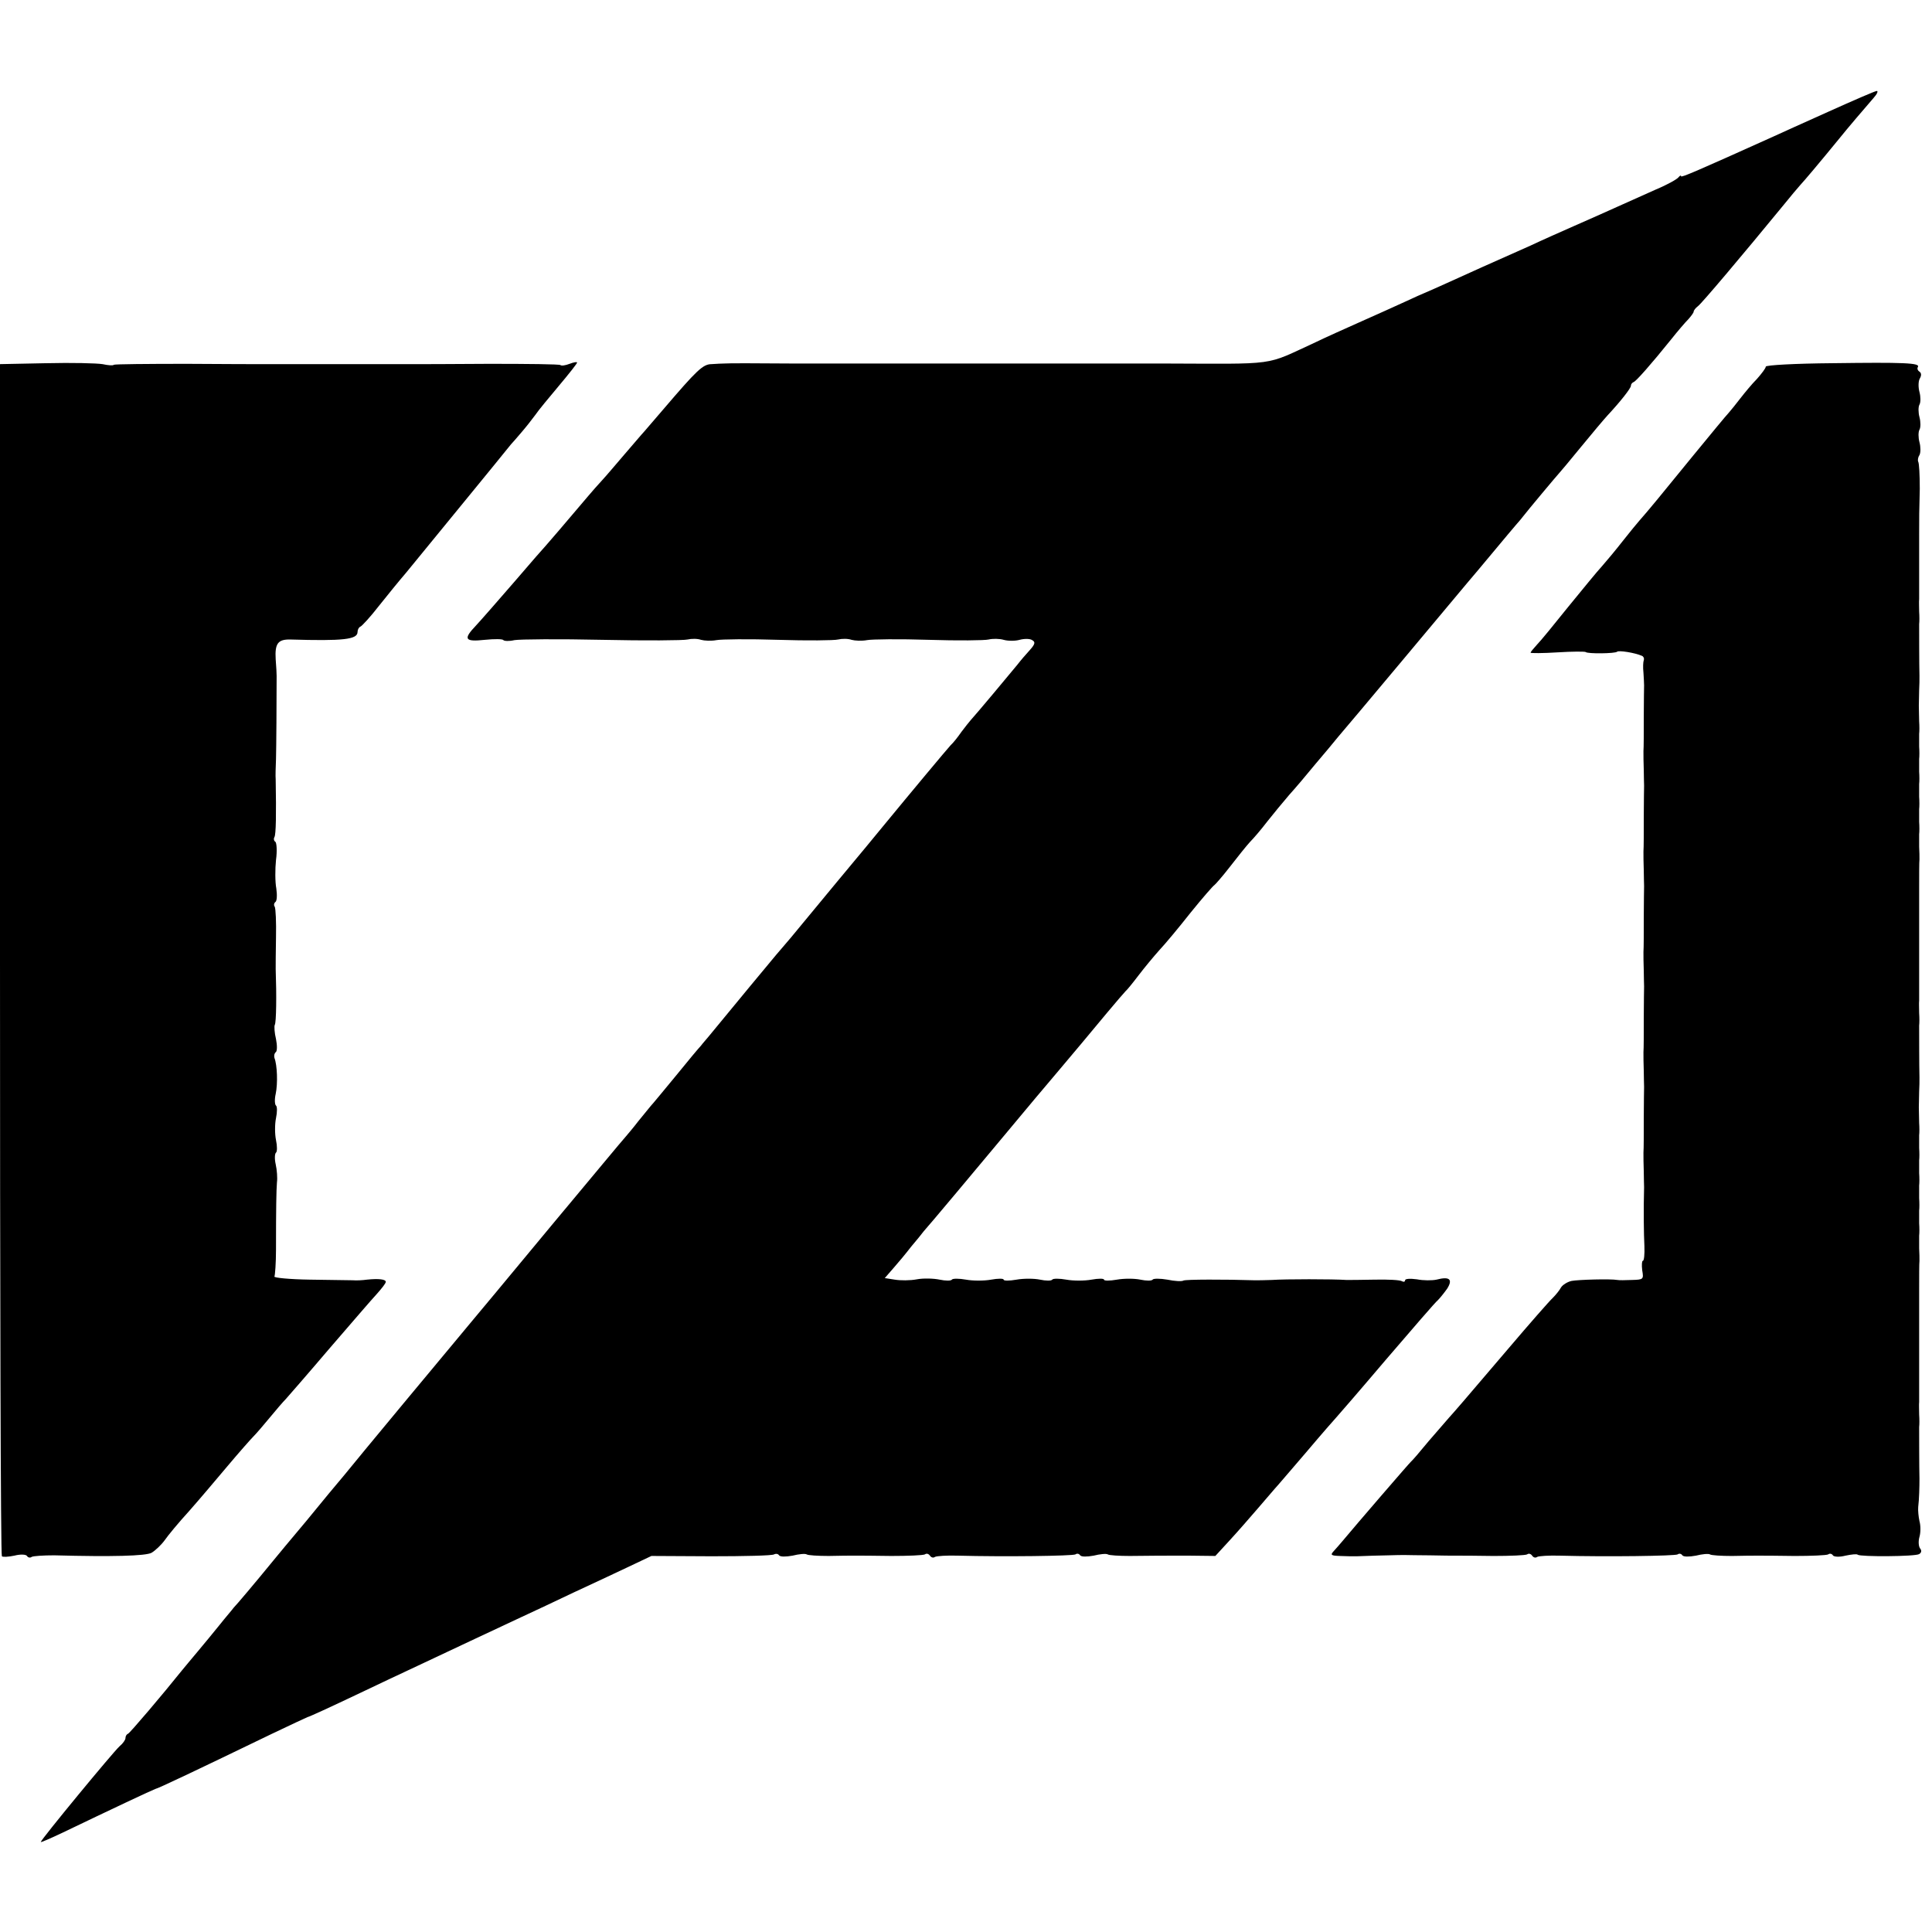 <?xml version="1.0" standalone="no"?>
<!DOCTYPE svg PUBLIC "-//W3C//DTD SVG 20010904//EN"
 "http://www.w3.org/TR/2001/REC-SVG-20010904/DTD/svg10.dtd">
<svg version="1.0" xmlns="http://www.w3.org/2000/svg"
 width="616pt" height="616pt" viewBox="0 0 616 616"
 preserveAspectRatio="xMidYMid meet">
<g transform="translate(0,616) scale(0.1,-0.1)"
fill="#000000" stroke="none">
<path d="M5830 5804 c-80 -36 -158 -71 -175 -79 -244 -110 -295 -132 -295
-127 0 4 -4 2 -8 -3 -4 -6 -36 -24 -72 -39 -36 -16 -92 -41 -125 -56 -33 -15
-94 -42 -135 -60 -41 -18 -104 -46 -140 -63 -36 -16 -105 -47 -155 -69 -49
-22 -110 -50 -135 -61 -25 -11 -47 -21 -50 -22 -3 -1 -30 -13 -60 -27 -30 -14
-93 -42 -140 -63 -47 -21 -112 -50 -145 -66 -168 -77 -112 -69 -497 -68 -10 0
-83 0 -163 0 -80 0 -152 0 -160 0 -8 0 -80 0 -160 0 -80 0 -152 0 -160 0 -8 0
-80 0 -160 0 -80 0 -153 0 -162 0 -10 0 -106 0 -213 0 -107 1 -202 1 -210 0
-8 0 -27 -1 -41 -2 -28 0 -47 -19 -154 -144 -33 -38 -64 -75 -70 -81 -5 -6
-30 -35 -55 -64 -25 -29 -56 -66 -70 -81 -14 -15 -34 -38 -45 -51 -72 -85
-131 -154 -135 -158 -3 -3 -48 -54 -100 -115 -52 -60 -107 -123 -122 -139 -42
-44 -37 -53 28 -46 30 3 57 3 59 -1 3 -3 18 -4 35 0 17 3 143 4 280 1 137 -3
260 -2 272 1 13 3 32 3 43 -1 11 -3 33 -4 49 -1 16 3 104 4 197 1 93 -3 179
-2 191 1 13 3 32 3 43 -1 11 -3 33 -4 49 -1 16 3 104 4 197 1 93 -3 179 -2
191 1 13 3 34 3 48 -1 14 -4 37 -4 51 0 15 4 33 4 40 -1 11 -6 9 -13 -7 -31
-12 -13 -30 -34 -40 -47 -22 -27 -134 -161 -149 -177 -5 -6 -19 -23 -30 -38
-11 -16 -26 -35 -34 -42 -12 -13 -128 -152 -216 -259 -18 -22 -83 -101 -145
-175 -61 -74 -128 -155 -148 -179 -21 -25 -42 -49 -47 -55 -8 -9 -141 -170
-215 -260 -8 -10 -20 -23 -25 -30 -6 -6 -42 -49 -80 -96 -39 -47 -74 -90 -80
-96 -5 -6 -23 -28 -40 -49 -16 -21 -35 -43 -40 -49 -6 -6 -113 -135 -239 -286
-125 -151 -245 -295 -266 -320 -57 -68 -357 -429 -393 -474 -18 -21 -72 -86
-120 -145 -49 -58 -96 -115 -105 -126 -58 -71 -118 -142 -127 -151 -5 -7 -26
-31 -45 -55 -19 -24 -51 -62 -70 -85 -19 -23 -42 -50 -50 -60 -60 -75 -166
-200 -172 -202 -5 -2 -8 -8 -8 -14 0 -5 -8 -17 -19 -26 -21 -19 -251 -298
-251 -305 0 -2 30 11 68 29 158 76 288 137 297 140 10 2 128 58 370 175 61 29
112 53 115 54 8 2 69 30 170 78 52 25 133 63 180 85 47 22 123 58 170 80 47
22 119 56 160 75 41 19 118 55 170 80 52 24 129 60 171 80 l76 36 191 -1 c104
0 194 2 200 6 6 3 13 2 16 -3 4 -5 21 -5 43 -1 20 5 40 7 45 4 4 -3 36 -5 70
-5 35 1 72 1 83 1 11 0 64 0 117 -1 53 0 101 2 107 5 5 4 12 2 16 -4 4 -6 11
-8 16 -4 6 3 38 5 72 4 151 -4 367 -1 376 4 5 4 12 2 15 -3 4 -5 21 -5 43 -1
20 5 40 7 45 4 4 -3 36 -5 70 -5 90 1 94 1 188 1 l85 -1 45 49 c25 27 65 73
90 102 25 29 50 58 55 64 6 6 50 58 100 116 49 58 92 107 95 110 3 3 75 86
159 185 85 99 159 185 166 190 6 6 19 22 29 36 19 30 8 40 -34 29 -14 -3 -42
-3 -62 1 -22 3 -38 2 -38 -3 0 -5 -5 -6 -10 -3 -6 4 -45 6 -88 5 -42 -1 -83
-1 -89 -1 -44 3 -194 3 -238 0 -22 -1 -47 -1 -55 -1 -92 3 -221 3 -227 -1 -5
-3 -27 -2 -51 3 -23 4 -45 4 -47 0 -3 -4 -20 -4 -39 0 -19 4 -53 4 -75 0 -23
-4 -41 -4 -41 0 0 4 -18 4 -40 0 -22 -4 -58 -4 -80 0 -22 4 -43 4 -45 0 -3 -4
-20 -4 -39 0 -19 4 -53 4 -75 0 -23 -4 -41 -4 -41 0 0 4 -18 4 -40 0 -22 -4
-58 -4 -80 0 -22 4 -43 4 -45 0 -3 -4 -20 -4 -39 0 -19 4 -52 5 -73 1 -21 -4
-52 -4 -70 -1 l-32 5 27 31 c15 17 41 48 57 69 17 20 35 42 40 49 9 9 189 224
253 301 91 109 125 150 177 211 67 79 78 93 154 184 30 36 57 67 60 70 4 3 22
25 41 50 19 25 49 61 66 80 18 19 63 73 100 120 38 47 72 86 76 88 3 2 26 28
50 59 24 31 52 66 63 78 11 11 36 40 55 65 19 24 51 63 70 85 20 22 58 67 85
100 28 33 60 71 71 85 12 14 105 124 206 245 101 121 193 231 205 245 12 14
50 59 84 100 34 41 67 80 73 87 6 7 16 18 21 25 17 22 110 133 115 138 3 3 35
41 70 84 36 44 74 89 85 101 41 44 75 87 75 95 0 5 4 10 9 12 8 3 55 56 121
138 19 24 43 52 53 62 9 10 17 21 17 24 0 4 6 12 14 18 12 9 138 158 275 325
20 25 43 52 51 61 13 14 58 67 125 149 24 30 82 98 109 129 11 12 15 22 10 22
-5 0 -74 -30 -154 -66z"/>
<path d="M148 5002 l-148 -3 0 -1898 c0 -1044 2 -1900 6 -1903 3 -3 21 -2 40
2 19 5 37 4 40 -1 3 -5 10 -7 15 -3 6 3 38 5 72 5 186 -5 291 -2 310 8 12 7
31 25 42 40 11 16 45 57 77 92 31 35 86 100 123 144 37 44 75 87 84 96 9 9 32
36 51 59 19 23 42 50 51 59 8 9 71 81 139 161 69 80 137 159 152 175 15 17 28
33 28 38 0 8 -22 11 -60 7 -14 -2 -34 -3 -45 -2 -11 0 -73 1 -137 2 -65 1
-116 6 -113 10 2 4 5 43 5 86 0 133 1 188 3 214 2 14 0 40 -4 58 -4 17 -3 34
1 37 4 3 4 21 0 40 -4 19 -4 51 0 70 4 19 4 37 0 40 -4 3 -5 20 -1 37 7 33 5
92 -4 115 -2 7 0 15 4 18 5 3 5 22 1 42 -5 20 -6 41 -4 45 5 7 6 96 3 178 0 8
0 54 1 102 1 48 -1 91 -4 97 -4 5 -2 12 2 15 5 3 6 22 3 43 -4 21 -4 62 -1 91
4 29 2 55 -2 58 -5 3 -6 10 -3 15 5 8 6 72 4 184 -1 11 0 40 1 65 1 35 2 188
2 265 0 6 -1 29 -3 53 -3 50 7 64 47 63 168 -5 214 0 214 24 0 7 4 15 9 17 5
2 32 31 59 66 28 35 66 82 86 105 30 37 309 377 335 410 6 6 21 24 34 39 13
15 32 39 43 54 10 15 45 57 76 94 32 38 58 71 58 74 0 3 -11 1 -24 -4 -13 -5
-26 -7 -29 -4 -2 3 -105 4 -228 4 -123 -1 -231 -1 -239 -1 -8 0 -116 0 -240 0
-124 0 -232 0 -240 0 -8 0 -118 0 -244 1 -126 0 -230 -1 -233 -3 -2 -3 -18 -2
-36 2 -18 3 -98 5 -179 3z"/>
<path d="M5843 5002 c-117 -1 -213 -6 -213 -11 0 -5 -13 -22 -28 -39 -16 -16
-39 -44 -53 -62 -13 -17 -30 -38 -37 -46 -7 -7 -58 -69 -113 -136 -100 -123
-147 -180 -172 -208 -7 -8 -31 -37 -53 -65 -21 -27 -51 -63 -66 -80 -15 -16
-63 -75 -108 -130 -44 -55 -89 -110 -100 -121 -11 -12 -20 -23 -20 -25 0 -2
39 -2 86 1 47 3 87 3 90 1 5 -6 94 -5 100 1 5 5 56 -3 79 -13 5 -2 8 -8 6 -14
-2 -5 -3 -23 -1 -40 1 -16 2 -34 2 -40 0 -5 -1 -50 -1 -100 0 -49 0 -99 -1
-110 0 -11 0 -38 1 -60 0 -22 1 -44 1 -50 0 -5 -1 -50 -1 -100 0 -49 0 -99 -1
-110 0 -11 0 -38 1 -60 0 -22 1 -44 1 -50 0 -5 -1 -50 -1 -100 0 -49 0 -99 -1
-110 0 -11 0 -38 1 -60 0 -22 1 -44 1 -50 0 -5 -1 -50 -1 -100 0 -49 0 -99 -1
-110 0 -11 0 -38 1 -60 0 -22 1 -44 1 -50 0 -5 -1 -50 -1 -100 0 -49 0 -99 -1
-110 0 -11 0 -38 1 -60 0 -22 1 -44 1 -50 -2 -72 -1 -149 1 -188 1 -26 -1 -47
-5 -47 -3 0 -4 -13 -2 -30 5 -29 4 -30 -33 -31 -21 -1 -42 -1 -46 0 -22 4
-125 1 -146 -3 -14 -3 -29 -13 -34 -21 -4 -8 -16 -23 -26 -33 -10 -9 -74 -82
-142 -162 -149 -175 -170 -199 -189 -220 -8 -9 -37 -43 -65 -75 -27 -33 -52
-62 -56 -65 -5 -4 -174 -200 -219 -254 -8 -10 -21 -24 -28 -32 -11 -12 -8 -14
20 -15 18 -1 42 -1 53 -1 44 2 62 2 100 3 22 1 47 1 55 1 8 0 44 -1 80 -1 36
-1 74 -1 85 -1 11 0 64 0 117 -1 53 0 101 2 107 5 5 4 12 2 16 -4 4 -6 11 -8
16 -4 6 3 38 5 72 4 151 -4 367 -1 376 4 5 4 12 2 15 -3 4 -5 21 -5 43 -1 20
5 40 7 45 4 4 -3 36 -5 70 -5 35 1 72 1 83 1 11 0 64 0 117 -1 53 0 101 2 107
5 5 4 12 2 15 -3 3 -5 21 -6 40 -1 19 4 37 6 39 3 8 -7 184 -6 196 2 7 4 9 11
3 18 -5 7 -6 23 -2 37 4 14 4 36 0 50 -3 14 -5 34 -4 45 3 25 4 64 4 90 -1 34
-1 149 -1 165 1 8 1 26 0 40 0 14 -1 32 0 40 0 8 0 44 0 80 0 36 0 71 0 78 0
6 0 28 0 47 0 19 0 43 0 53 0 9 0 53 0 97 0 44 0 87 1 95 0 8 0 26 -1 40 0 14
0 32 0 40 1 8 1 26 0 40 0 14 0 32 0 40 1 8 1 26 0 40 0 14 0 32 0 40 1 8 1
26 0 40 0 14 0 32 0 40 1 8 1 26 0 40 0 14 0 32 0 40 1 8 1 26 0 40 0 14 -1
36 -1 50 0 14 1 36 1 50 1 14 1 34 1 45 -1 34 -1 149 -1 165 1 8 1 26 0 40 0
14 -1 32 0 40 0 8 0 44 0 80 0 36 0 71 0 78 0 6 0 28 0 47 0 19 0 43 0 53 0 9
0 53 0 97 0 44 0 87 1 95 0 8 0 26 -1 40 0 14 0 32 0 40 1 8 1 26 0 40 0 14 0
32 0 40 1 8 1 26 0 40 0 14 0 32 0 40 1 8 1 26 0 40 0 14 0 32 0 40 1 8 1 26
0 40 0 14 0 32 0 40 1 8 1 26 0 40 0 14 -1 36 -1 50 0 14 1 36 1 50 1 14 1 34
1 45 -1 34 -1 149 -1 165 1 8 1 26 0 40 0 14 -1 32 0 40 0 8 0 44 0 80 0 36 0
71 0 78 0 6 0 28 0 47 0 62 0 69 2 147 0 43 -2 81 -5 86 -2 4 -1 14 4 21 4 8
4 26 0 41 -4 15 -4 33 0 40 4 7 4 25 0 40 -4 15 -4 33 0 40 4 7 4 25 0 40 -4
15 -4 34 1 43 6 10 5 18 -1 22 -6 4 -8 10 -5 15 8 13 -46 15 -272 12z"/>
</g>
</svg>
